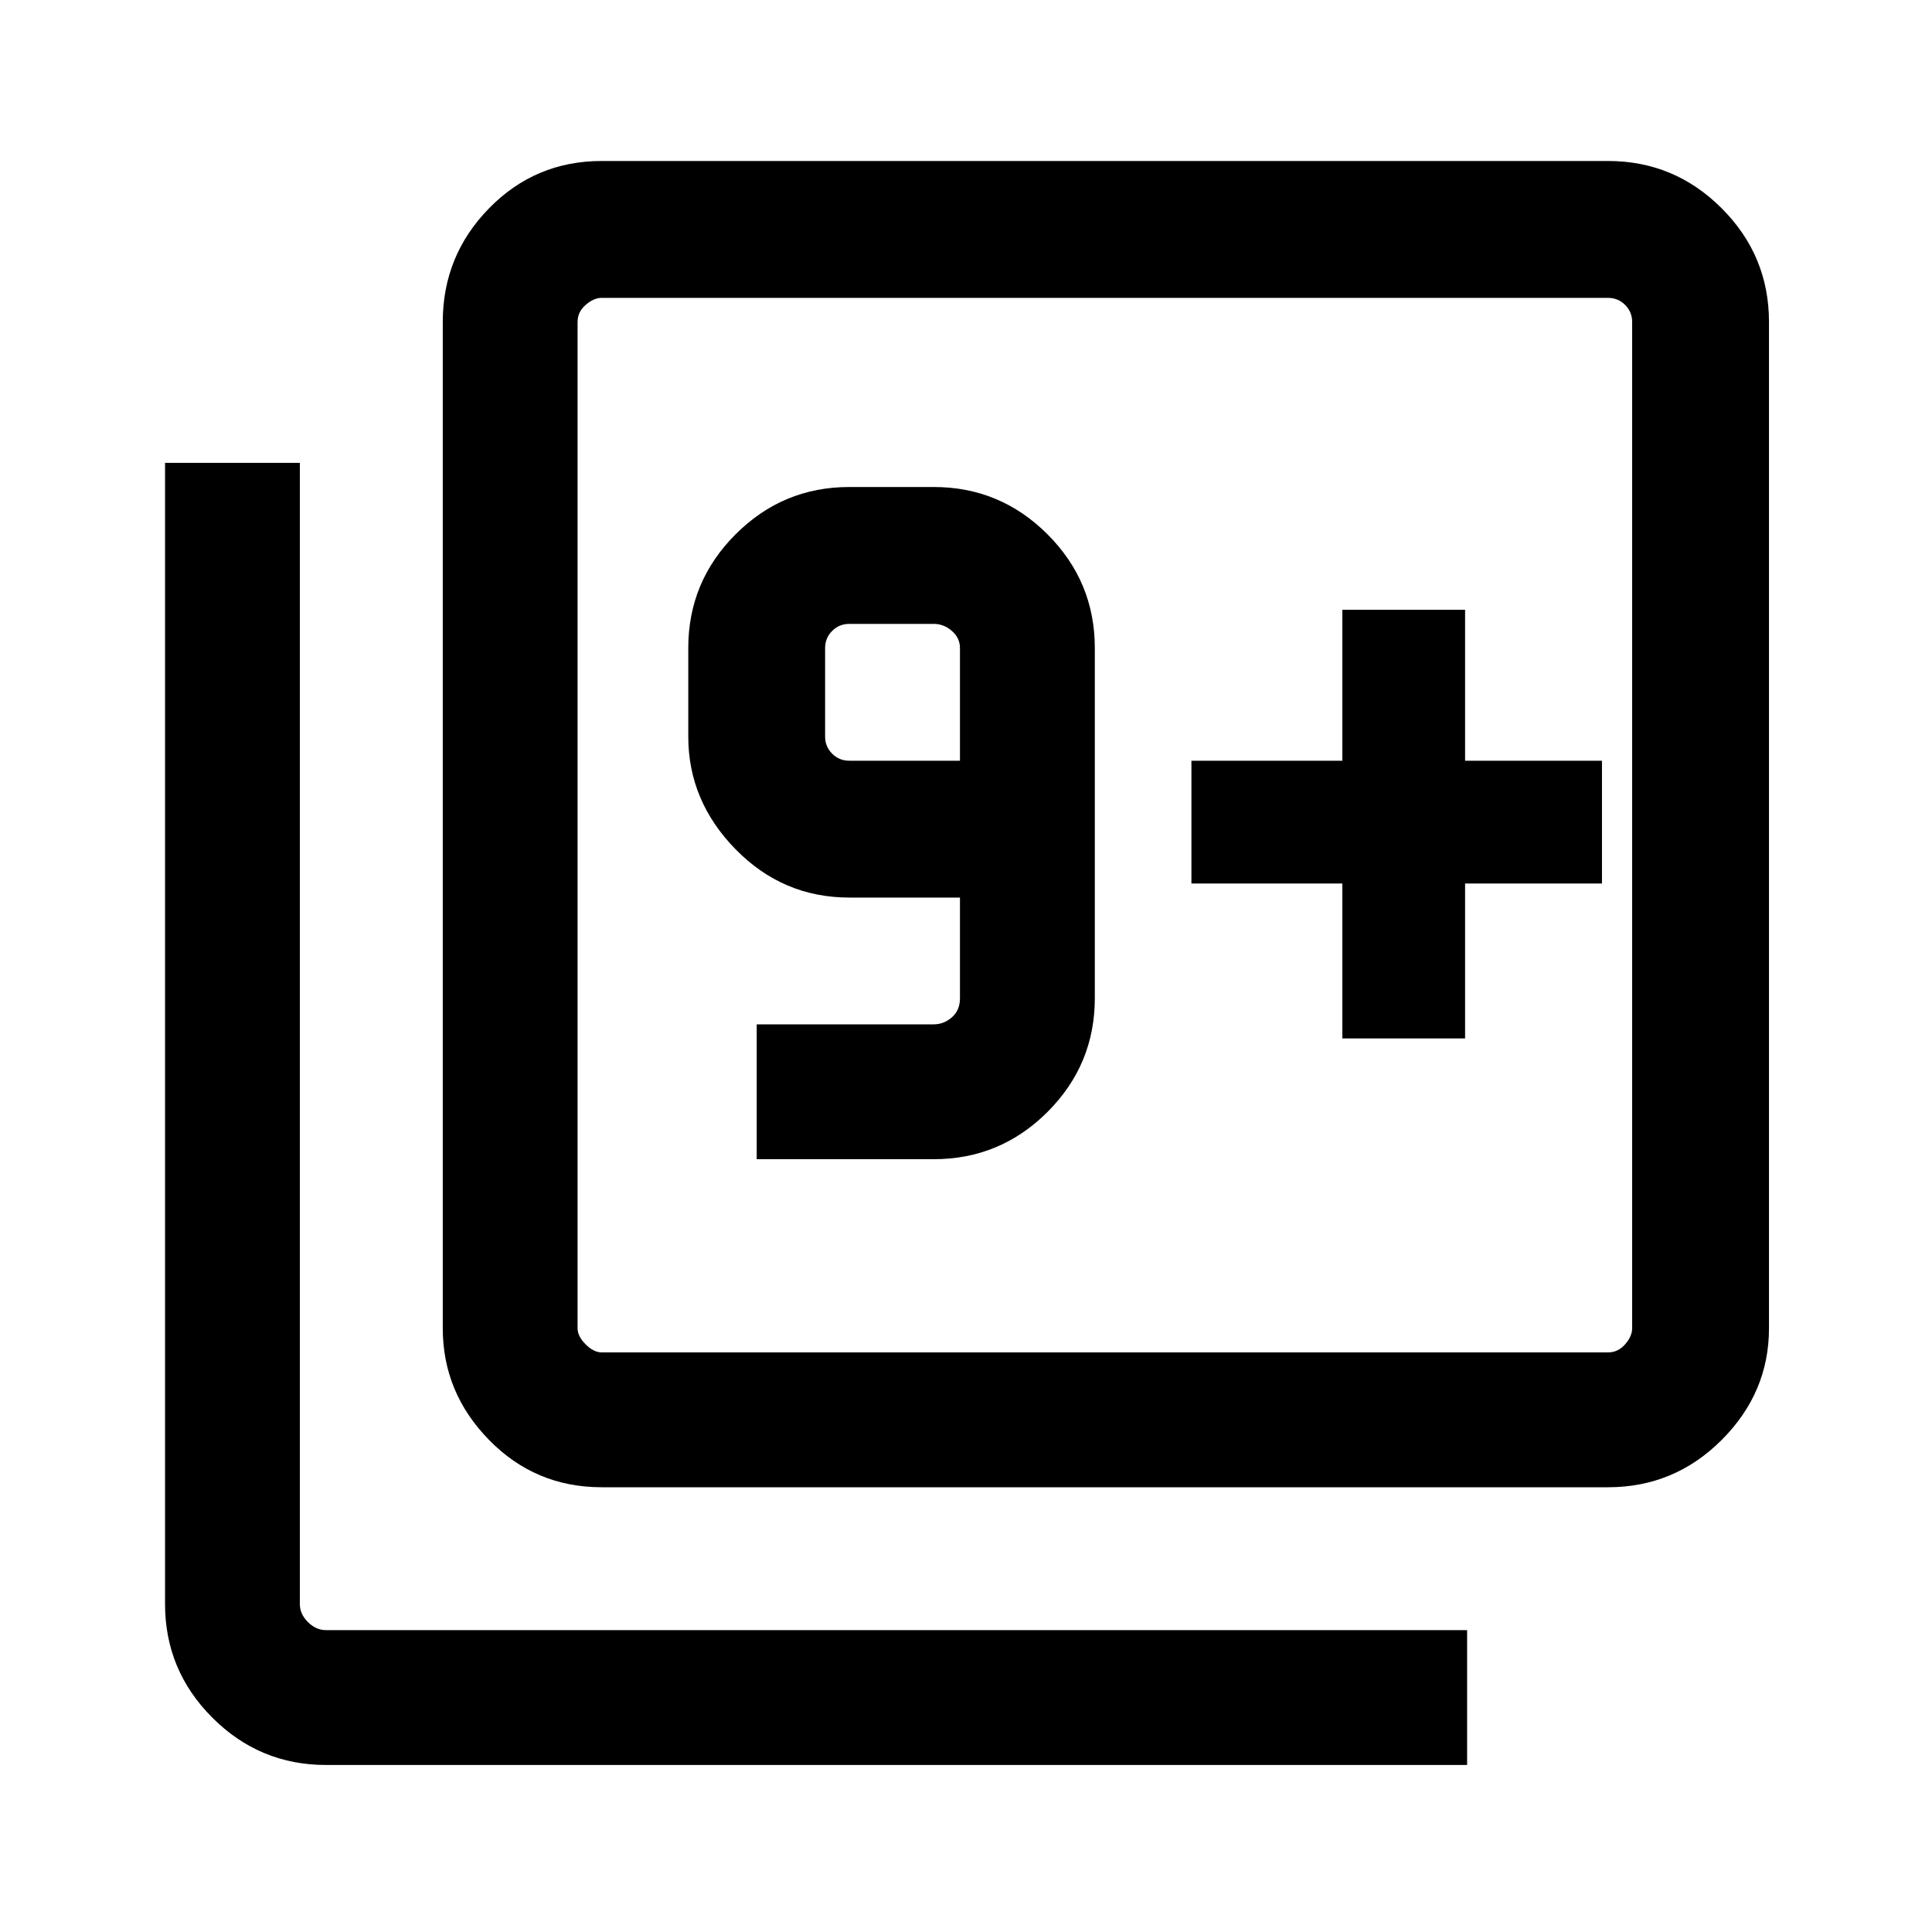 <svg xmlns="http://www.w3.org/2000/svg" height="40" width="40"><path d="M15.667 24H19.333Q20.708 24 21.688 23.021Q22.667 22.042 22.667 20.667V13.417Q22.667 12.042 21.688 11.063Q20.708 10.083 19.333 10.083H17.583Q16.208 10.083 15.229 11.063Q14.25 12.042 14.25 13.417V15.25Q14.25 16.583 15.229 17.583Q16.208 18.583 17.583 18.583H19.875V20.667Q19.875 20.917 19.708 21.062Q19.542 21.208 19.333 21.208H15.667ZM19.875 15.75H17.583Q17.375 15.75 17.229 15.604Q17.083 15.458 17.083 15.25V13.417Q17.083 13.208 17.229 13.063Q17.375 12.917 17.583 12.917H19.333Q19.542 12.917 19.708 13.063Q19.875 13.208 19.875 13.417ZM12.458 30.792Q11.083 30.792 10.125 29.812Q9.167 28.833 9.167 27.5V6.667Q9.167 5.292 10.125 4.313Q11.083 3.333 12.458 3.333H33.292Q34.667 3.333 35.646 4.313Q36.625 5.292 36.625 6.667V27.5Q36.625 28.833 35.646 29.812Q34.667 30.792 33.292 30.792ZM12.458 28H33.292Q33.5 28 33.646 27.833Q33.792 27.667 33.792 27.5V6.667Q33.792 6.458 33.646 6.313Q33.5 6.167 33.292 6.167H12.458Q12.292 6.167 12.125 6.313Q11.958 6.458 11.958 6.667V27.5Q11.958 27.667 12.125 27.833Q12.292 28 12.458 28ZM6.75 36.542Q5.375 36.542 4.396 35.562Q3.417 34.583 3.417 33.208V9.583H6.208V33.208Q6.208 33.417 6.375 33.583Q6.542 33.75 6.75 33.75H30.375V36.542ZM11.958 6.167Q11.958 6.167 11.958 6.313Q11.958 6.458 11.958 6.667V27.5Q11.958 27.708 11.958 27.854Q11.958 28 11.958 28Q11.958 28 11.958 27.854Q11.958 27.708 11.958 27.5V6.667Q11.958 6.458 11.958 6.313Q11.958 6.167 11.958 6.167ZM27.792 21.5H30.333V18.292H33.167V15.75H30.333V12.625H27.792V15.75H24.667V18.292H27.792Z"/></svg>